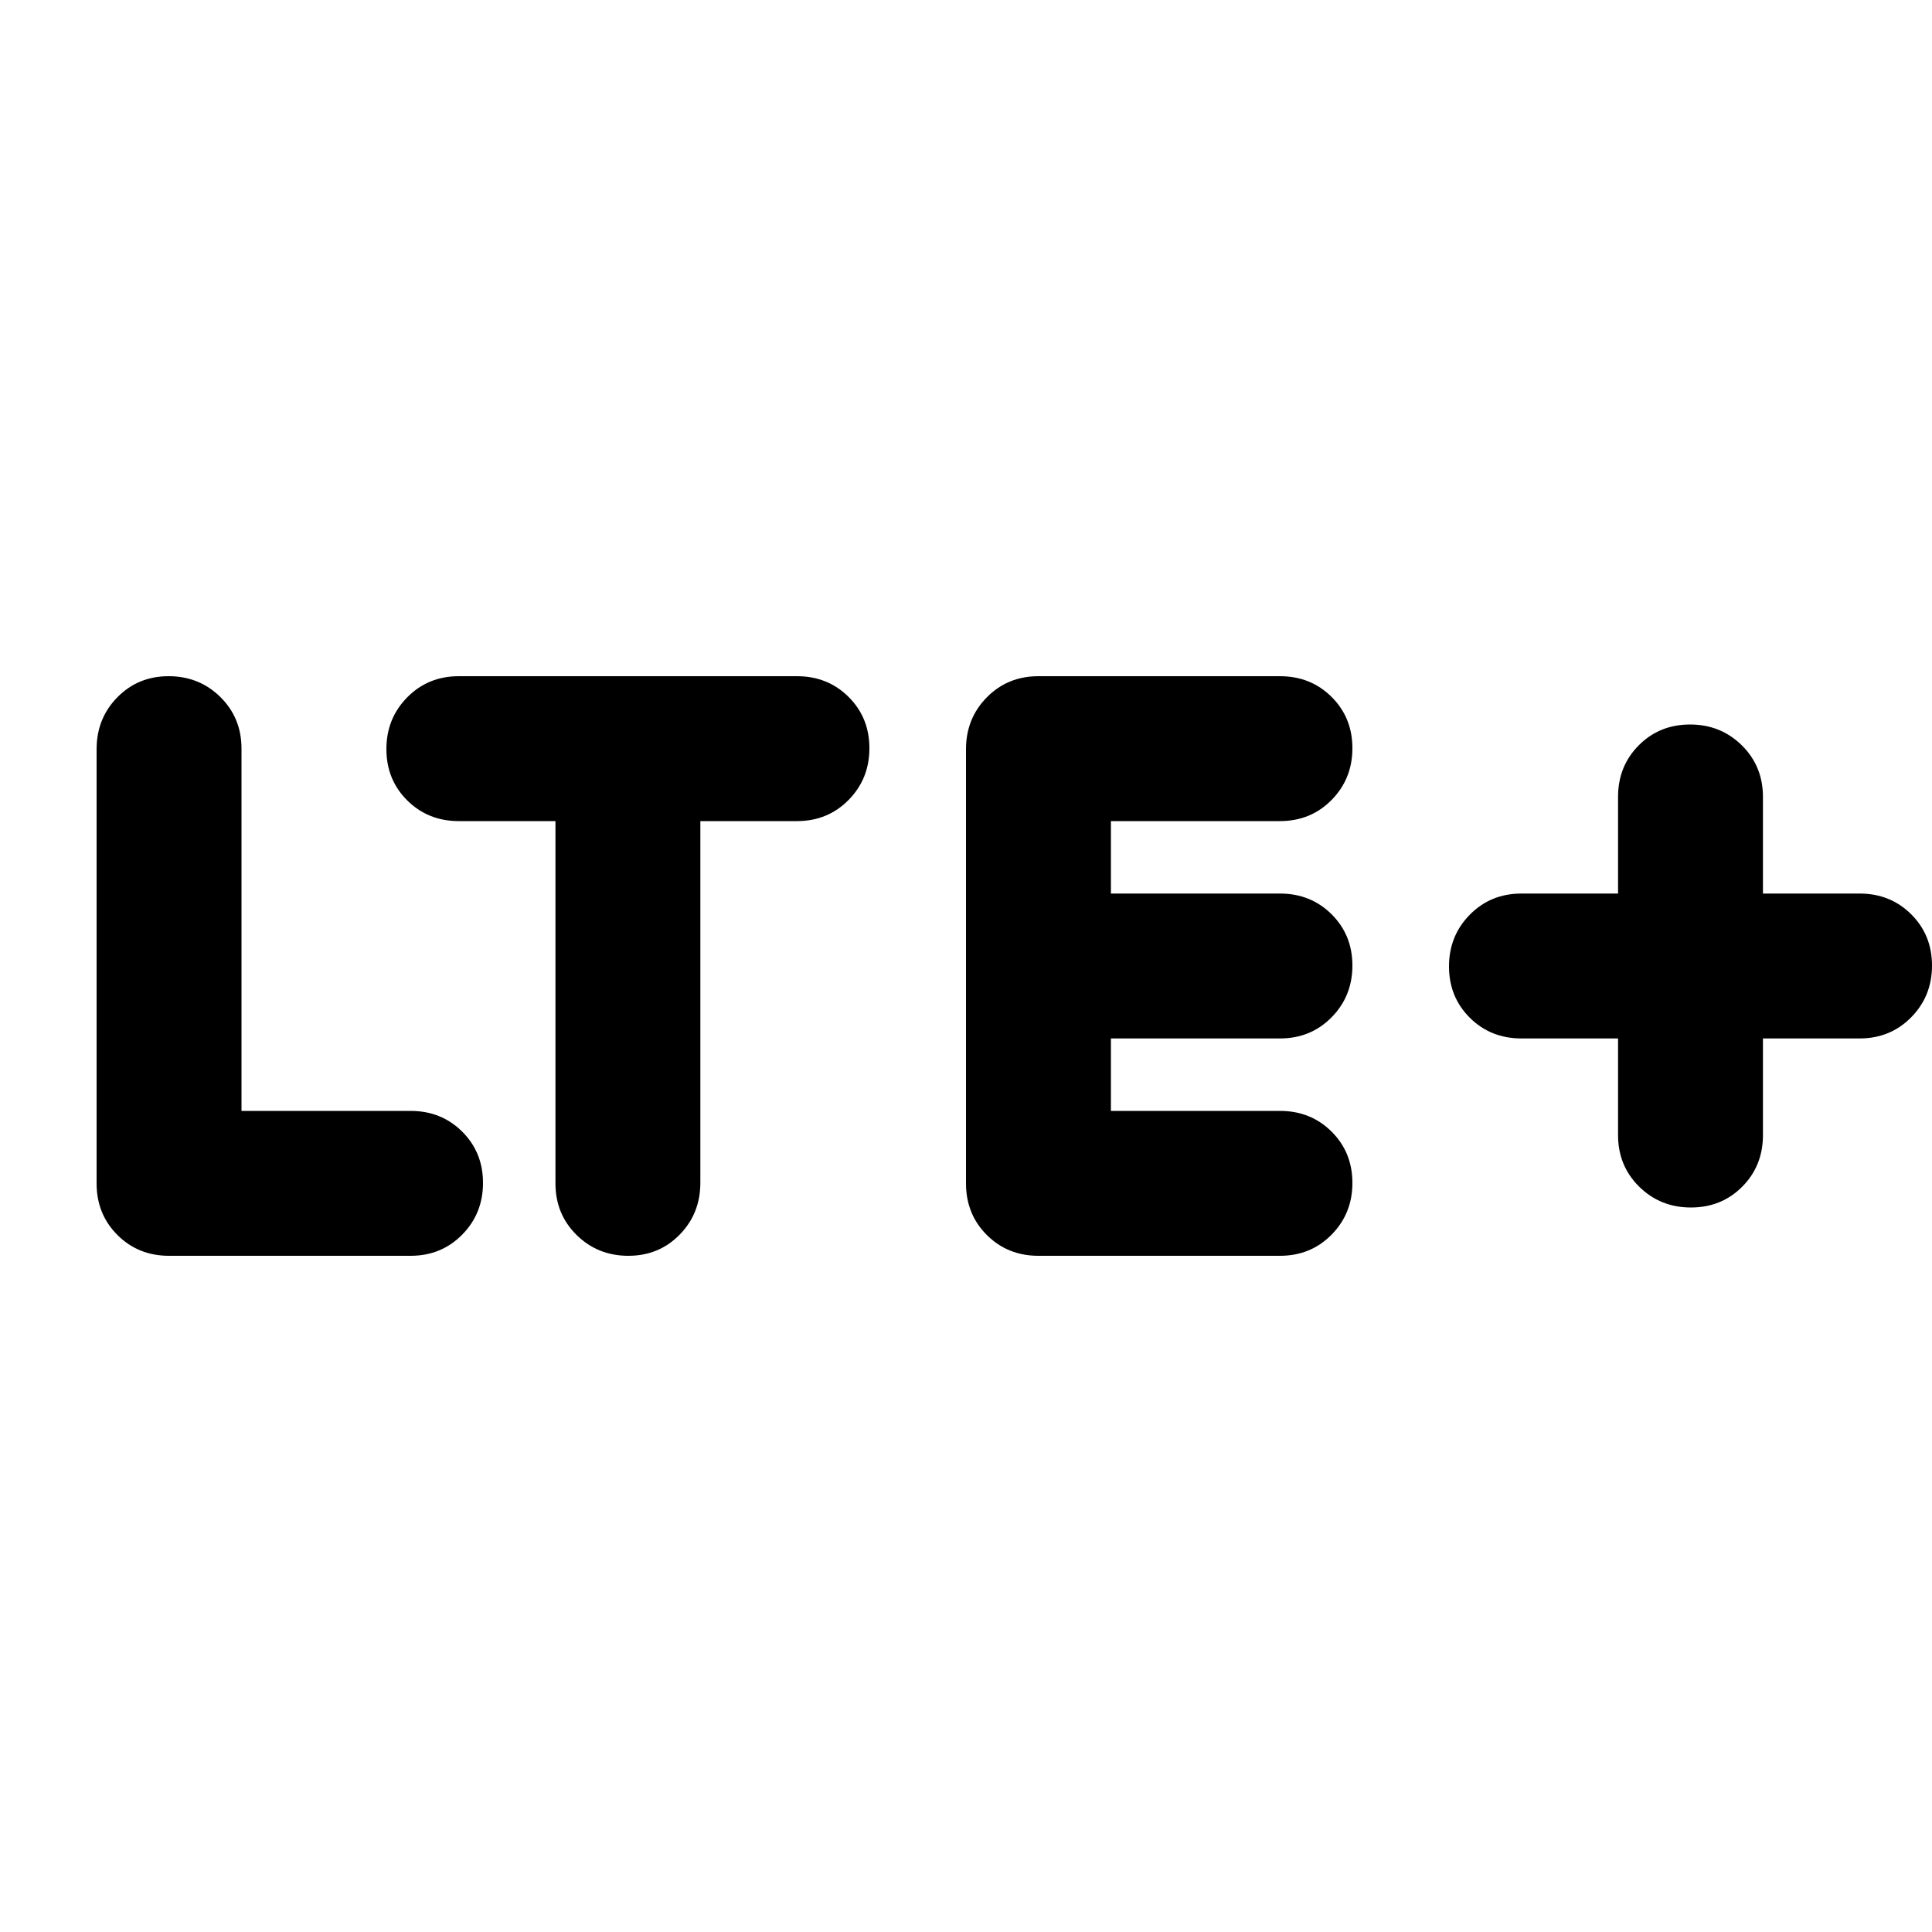 <svg xmlns="http://www.w3.org/2000/svg" height="20" viewBox="0 -960 960 960" width="20"><path d="M204-336H84q-15.3 0-25.65-10.338Q48-356.677 48-371.96v-215.757Q48-603 58.29-613.5 68.578-624 83.79-624q15.21 0 25.71 10.35T120-588v180h84q15.3 0 25.65 10.289 10.35 10.29 10.35 25.5Q240-357 229.65-346.5 219.3-336 204-336Zm108.211 0Q297-336 286.5-346.35 276-356.7 276-372v-180h-48q-15.3 0-25.65-10.289-10.35-10.29-10.35-25.5Q192-603 202.35-613.5 212.7-624 228-624h168q15.3 0 25.65 10.289 10.35 10.29 10.35 25.5Q432-573 421.65-562.5 411.3-552 396-552h-48v179.724Q348-357 337.711-346.5q-10.29 10.5-25.5 10.5ZM636-336H516q-15.3 0-25.65-10.338Q480-356.677 480-371.96v-215.757Q480-603 490.35-613.5 500.7-624 516-624h120q15.3 0 25.65 10.289 10.35 10.29 10.35 25.5Q672-573 661.65-562.5 651.3-552 636-552h-84v36h84q15.3 0 25.65 10.289 10.35 10.29 10.35 25.5Q672-465 661.65-454.5 651.3-444 636-444h-84v36h84q15.3 0 25.65 10.289 10.35 10.29 10.35 25.5Q672-357 661.65-346.5 651.3-336 636-336Zm168-108h-48q-15.3 0-25.65-10.289-10.35-10.29-10.35-25.5Q720-495 730.35-505.5 740.7-516 756-516h48v-48q0-15.3 10.289-25.65 10.29-10.35 25.5-10.35Q855-600 865.5-589.65 876-579.3 876-564v48h48q15.3 0 25.65 10.289 10.35 10.29 10.35 25.5Q960-465 949.65-454.5 939.3-444 924-444h-48v48q0 15.3-10.289 25.65-10.29 10.35-25.5 10.35Q825-360 814.5-370.35 804-380.7 804-396v-48Z"/></svg>